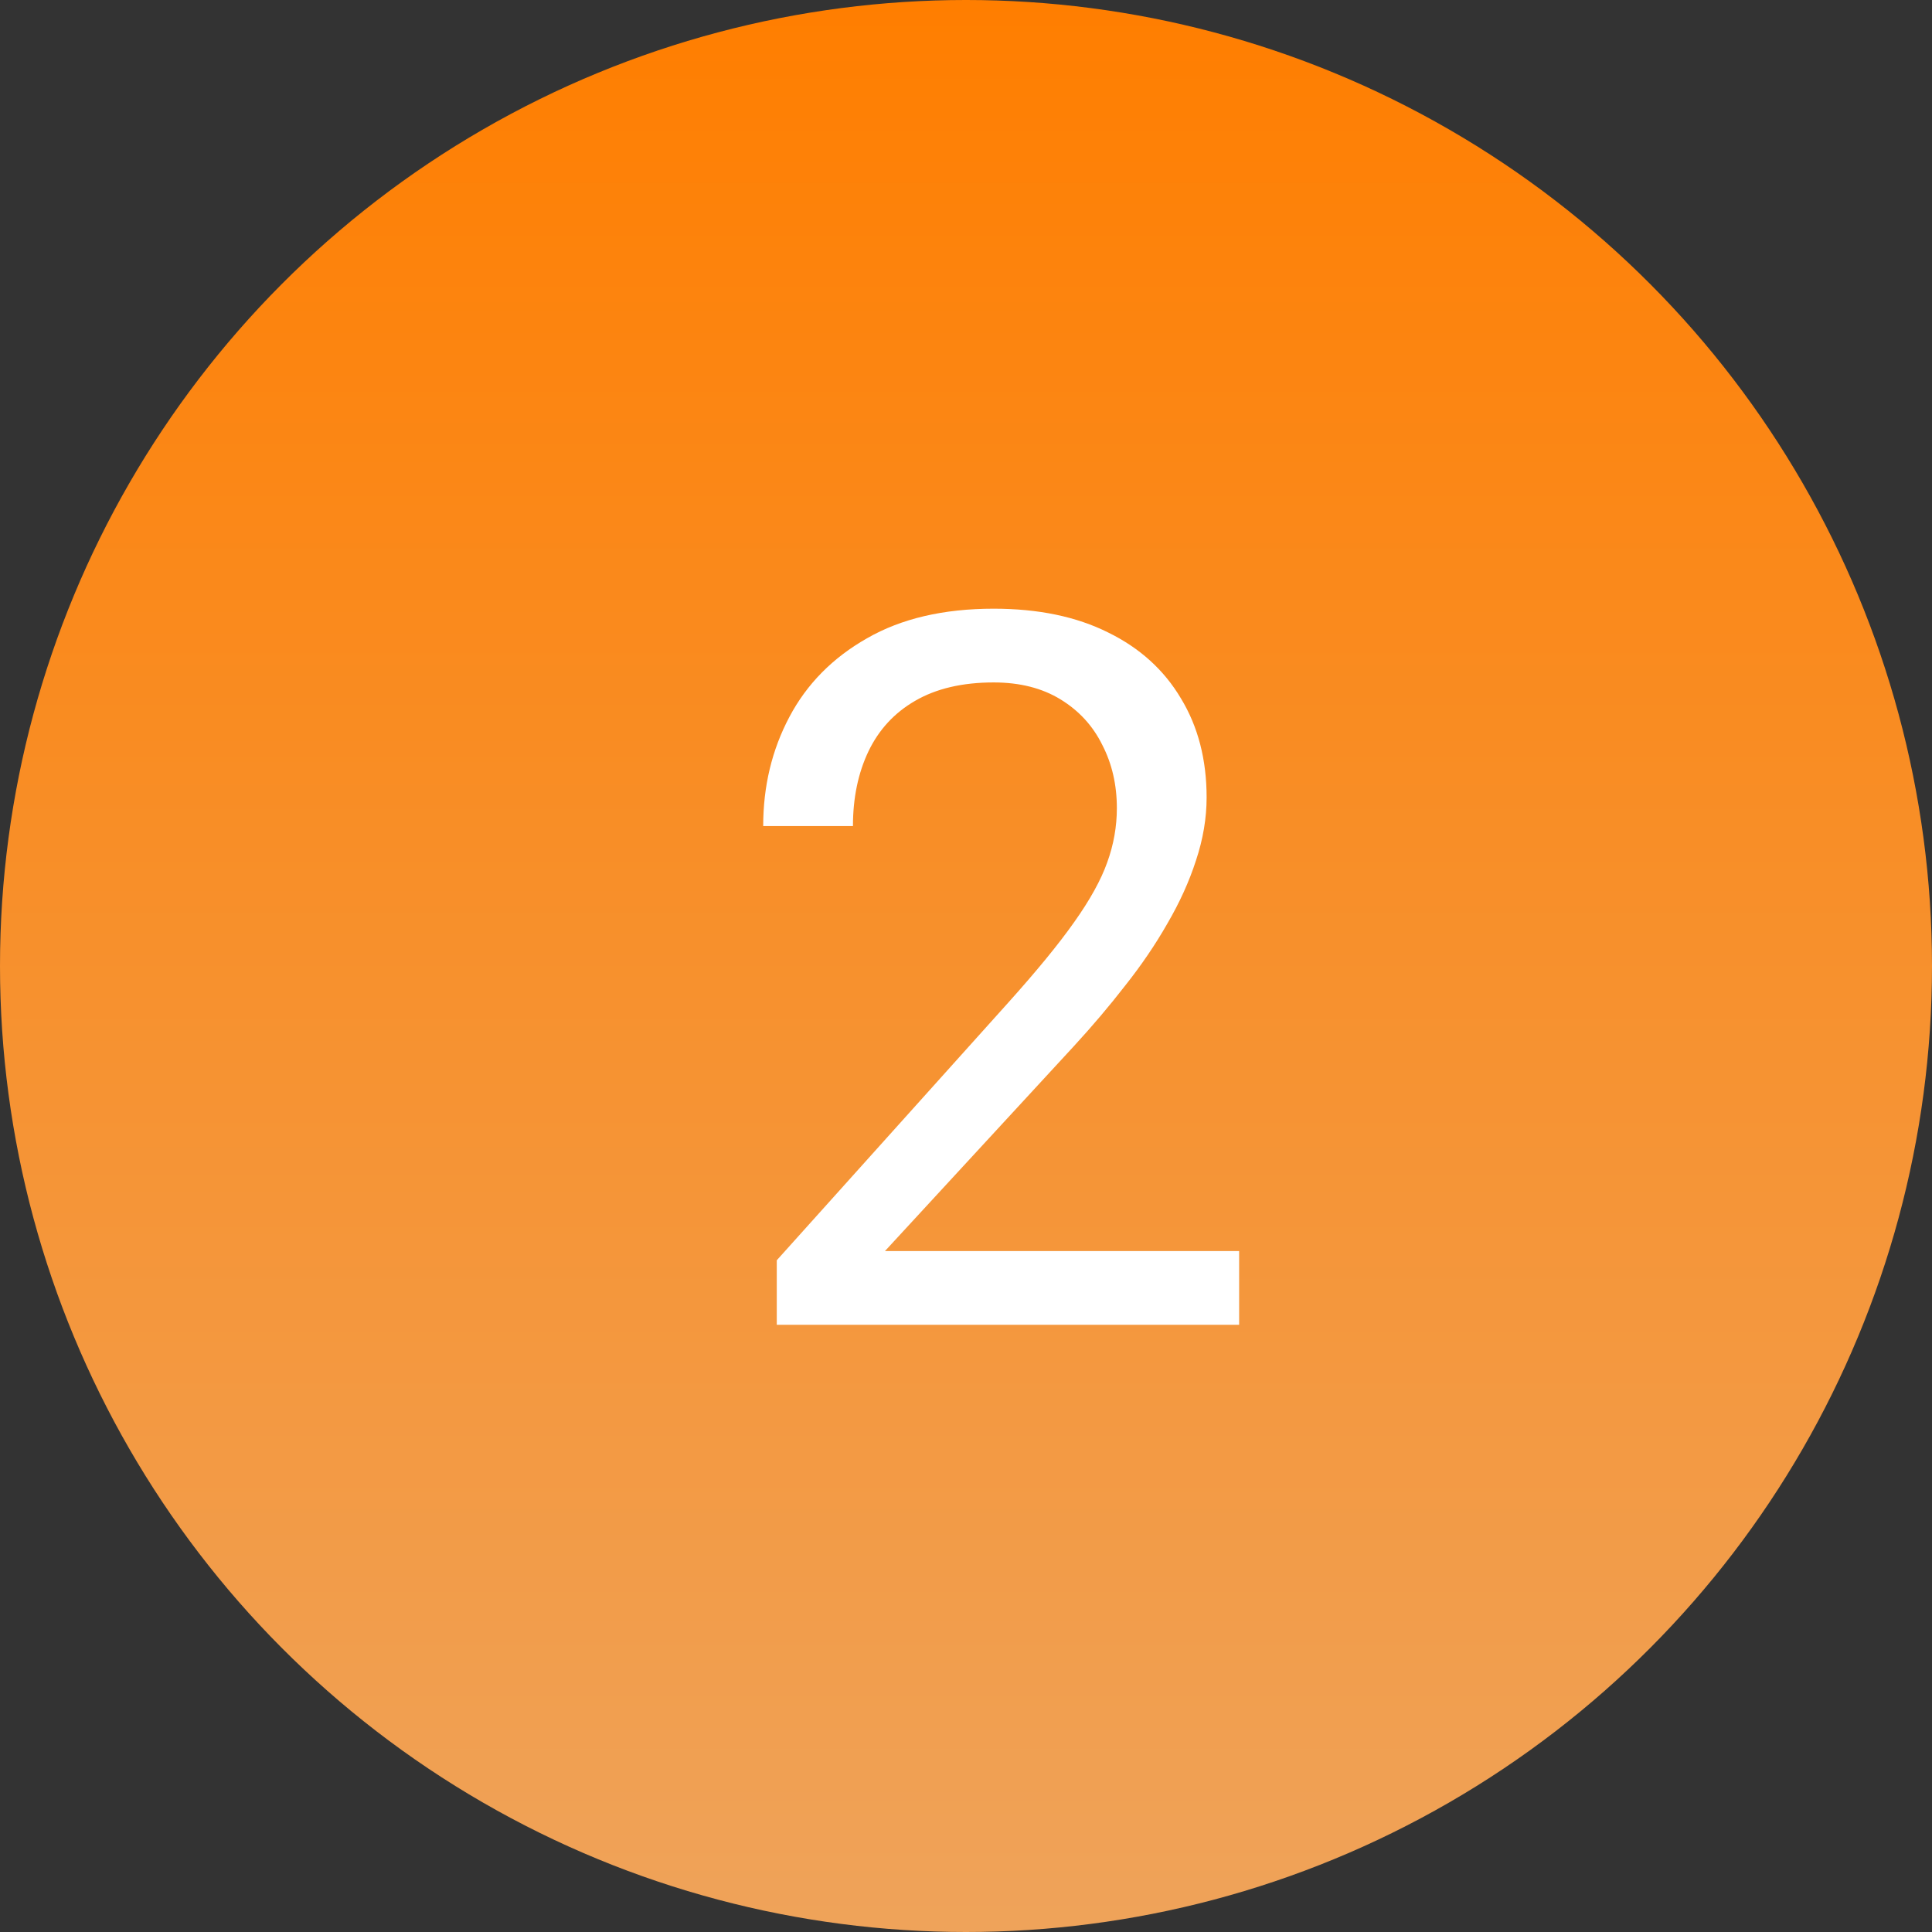 <svg width="35" height="35" viewBox="0 0 35 35" fill="none" xmlns="http://www.w3.org/2000/svg">
<rect x="0" y="0" width="35" height="35" fill="#333333" stroke="none"/>
<circle cx="17.5" cy="17.5" r="17.5" fill="url(#paint0_linear_363_3912)"/>
<path d="M22.448 22.664V24H14.072V22.831L18.265 18.164C18.78 17.59 19.179 17.104 19.46 16.705C19.747 16.301 19.946 15.94 20.058 15.624C20.175 15.302 20.233 14.974 20.233 14.64C20.233 14.218 20.145 13.837 19.97 13.497C19.8 13.151 19.548 12.876 19.214 12.671C18.88 12.466 18.476 12.363 18.001 12.363C17.433 12.363 16.958 12.475 16.577 12.697C16.202 12.914 15.921 13.219 15.733 13.611C15.546 14.004 15.452 14.455 15.452 14.965H13.826C13.826 14.244 13.984 13.585 14.301 12.987C14.617 12.39 15.086 11.915 15.707 11.563C16.328 11.206 17.093 11.027 18.001 11.027C18.81 11.027 19.501 11.171 20.075 11.458C20.649 11.739 21.089 12.138 21.394 12.653C21.704 13.163 21.859 13.761 21.859 14.446C21.859 14.821 21.795 15.202 21.666 15.589C21.543 15.97 21.37 16.351 21.148 16.731C20.931 17.112 20.676 17.487 20.383 17.856C20.096 18.226 19.788 18.589 19.46 18.946L16.032 22.664H22.448Z" fill="white"/>
<defs>
<linearGradient id="paint0_linear_363_3912" x1="17.5" y1="0" x2="17.5" y2="35" gradientUnits="userSpaceOnUse">
<stop stop-color="#FF7E00"/>
<stop offset="1" stop-color="#EFA35A"/>
</linearGradient>
</defs>
</svg>
